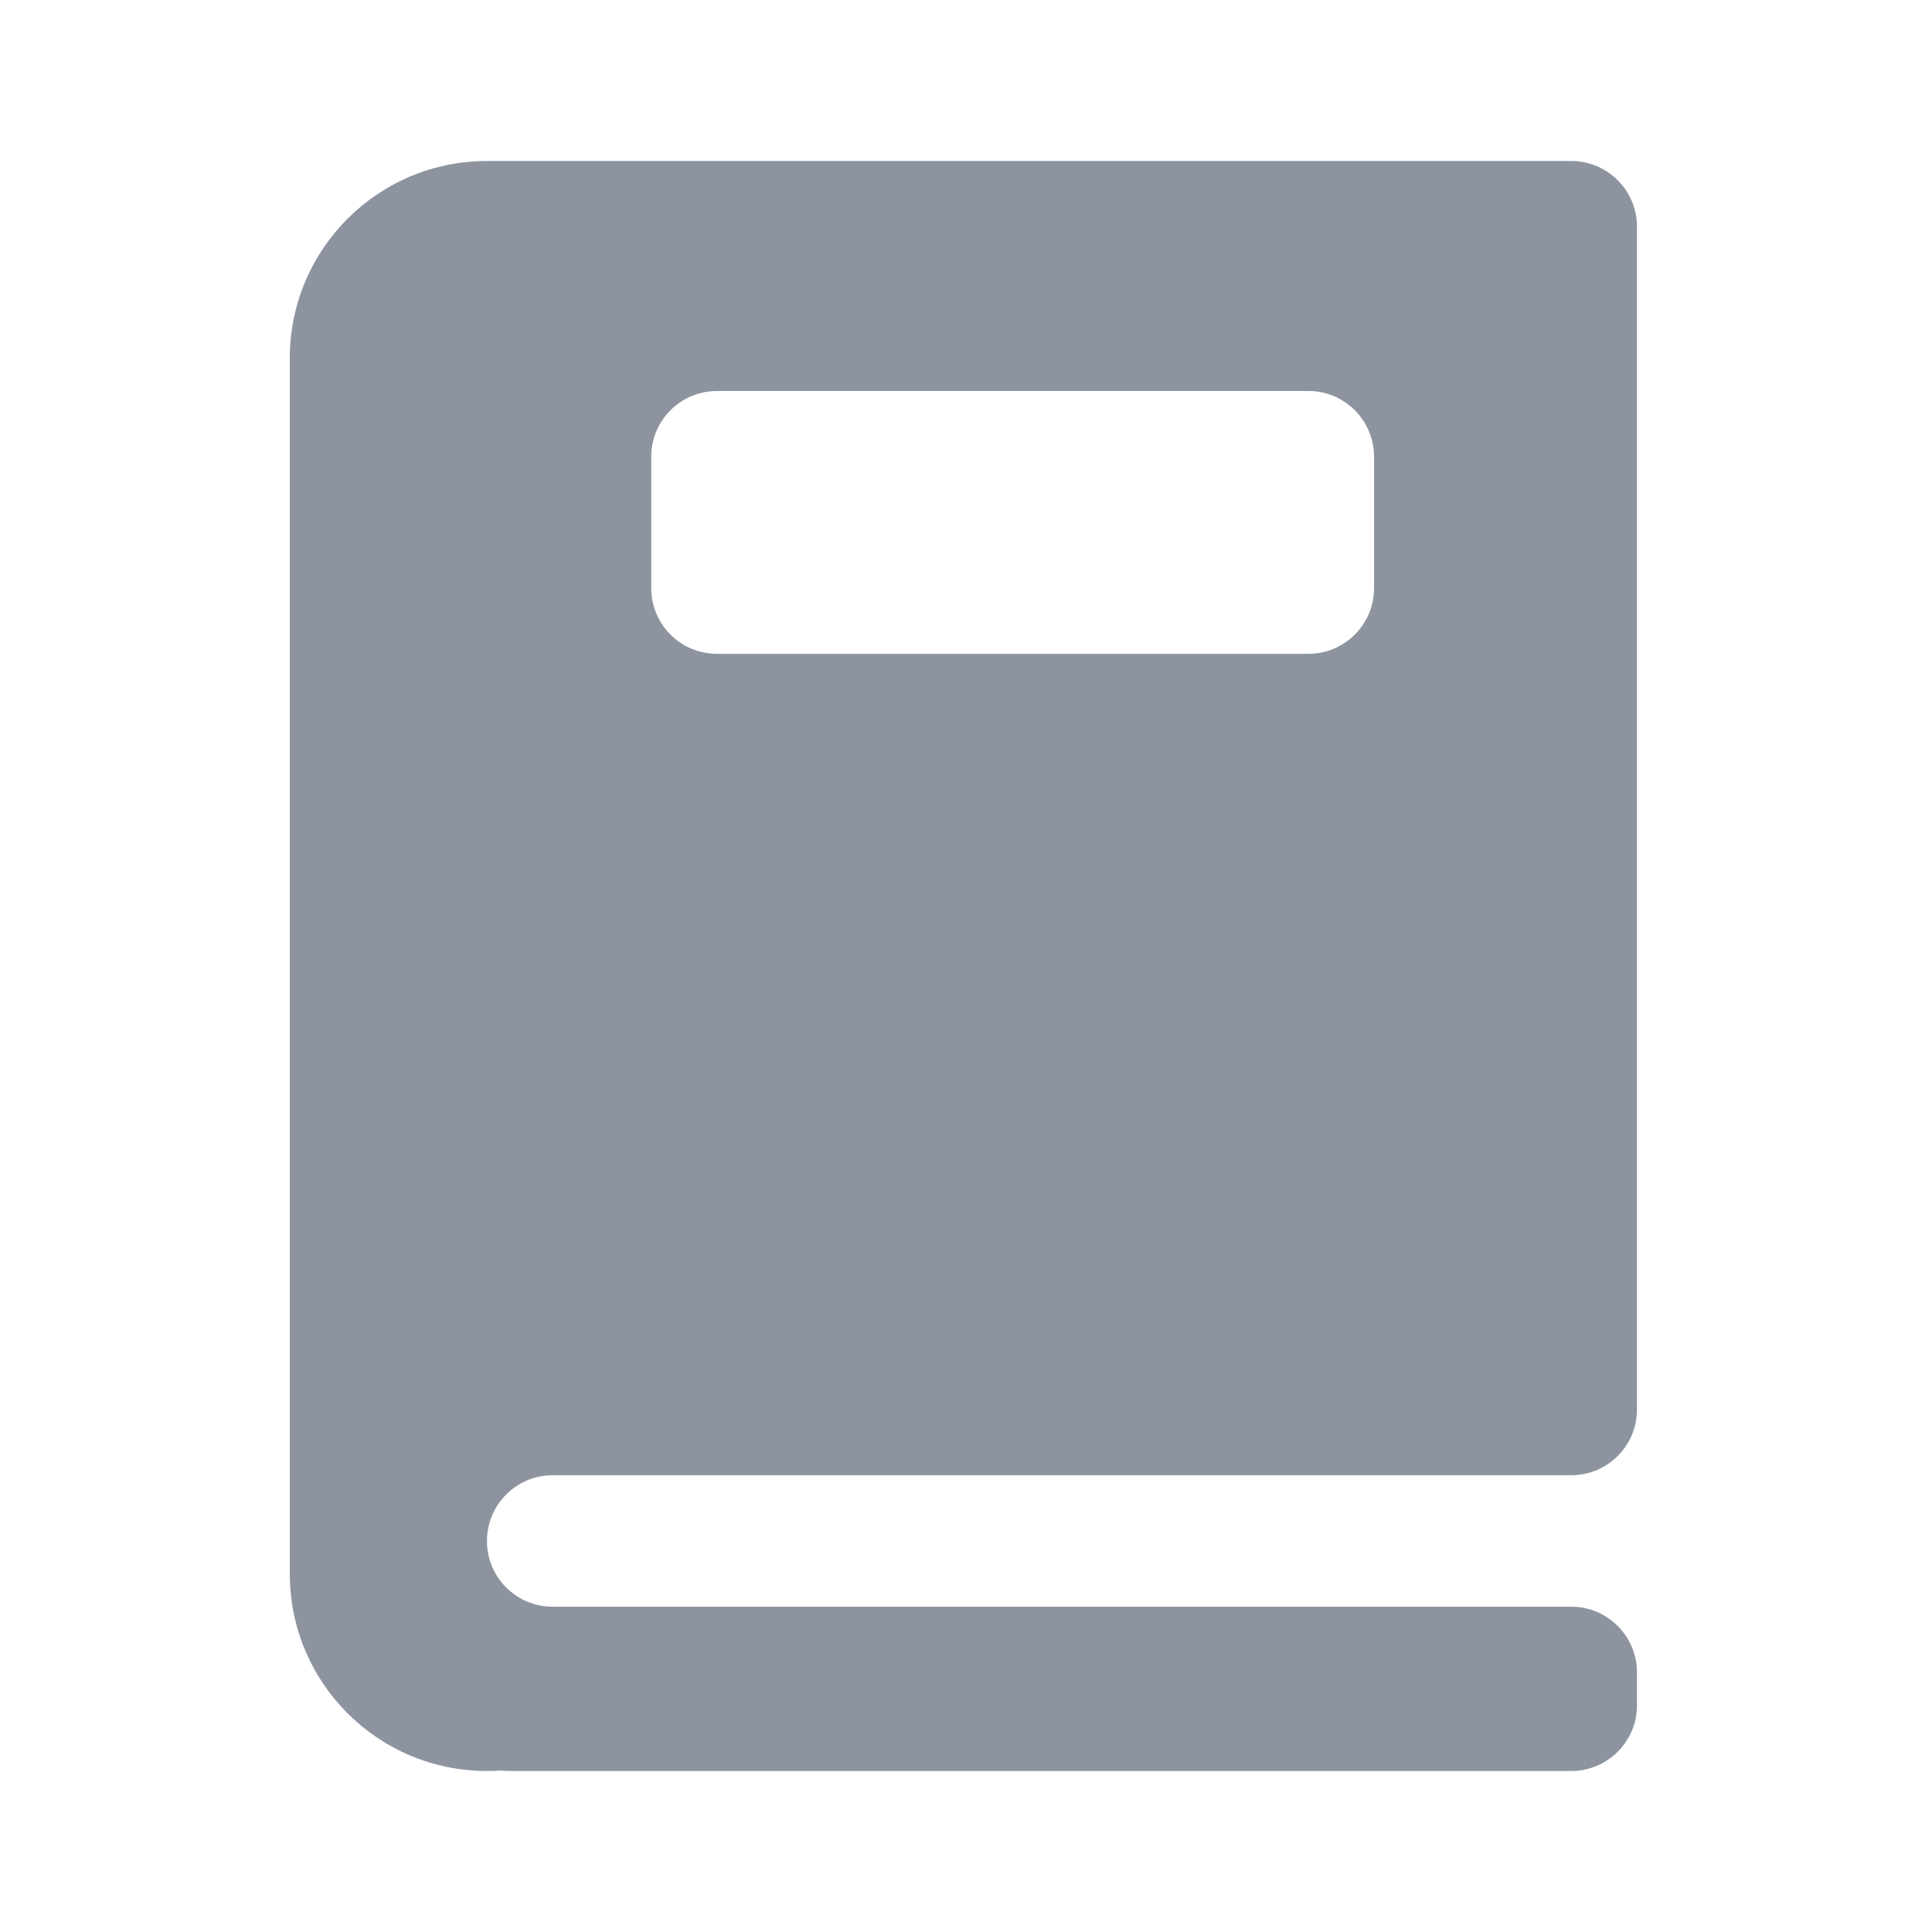 <svg width="24" height="24" viewBox="0 0 24 24" fill="none" xmlns="http://www.w3.org/2000/svg">
<path fill-rule="evenodd" clip-rule="evenodd" d="M6.049 2C4.696 2 3.6 3.096 3.6 4.449V17.51V19.551C3.6 20.904 4.696 22 6.049 22C6.106 22 6.163 21.998 6.22 21.994C6.264 21.998 6.31 22 6.355 22H19.518C19.969 22 20.335 21.634 20.335 21.184V20.776C20.335 20.325 19.969 19.959 19.518 19.959H8.464H6.865C6.414 19.959 6.049 19.594 6.049 19.143C6.049 18.692 6.414 18.326 6.865 18.326H8.498H19.518C19.969 18.326 20.335 17.961 20.335 17.51V2.816C20.335 2.365 19.969 2 19.518 2H6.049ZM8.906 4.857C8.455 4.857 8.09 5.223 8.09 5.673V7.306C8.09 7.757 8.455 8.122 8.906 8.122H16.253C16.704 8.122 17.069 7.757 17.069 7.306V5.673C17.069 5.223 16.704 4.857 16.253 4.857H8.906Z" fill="#8D94A0"/>
</svg>
